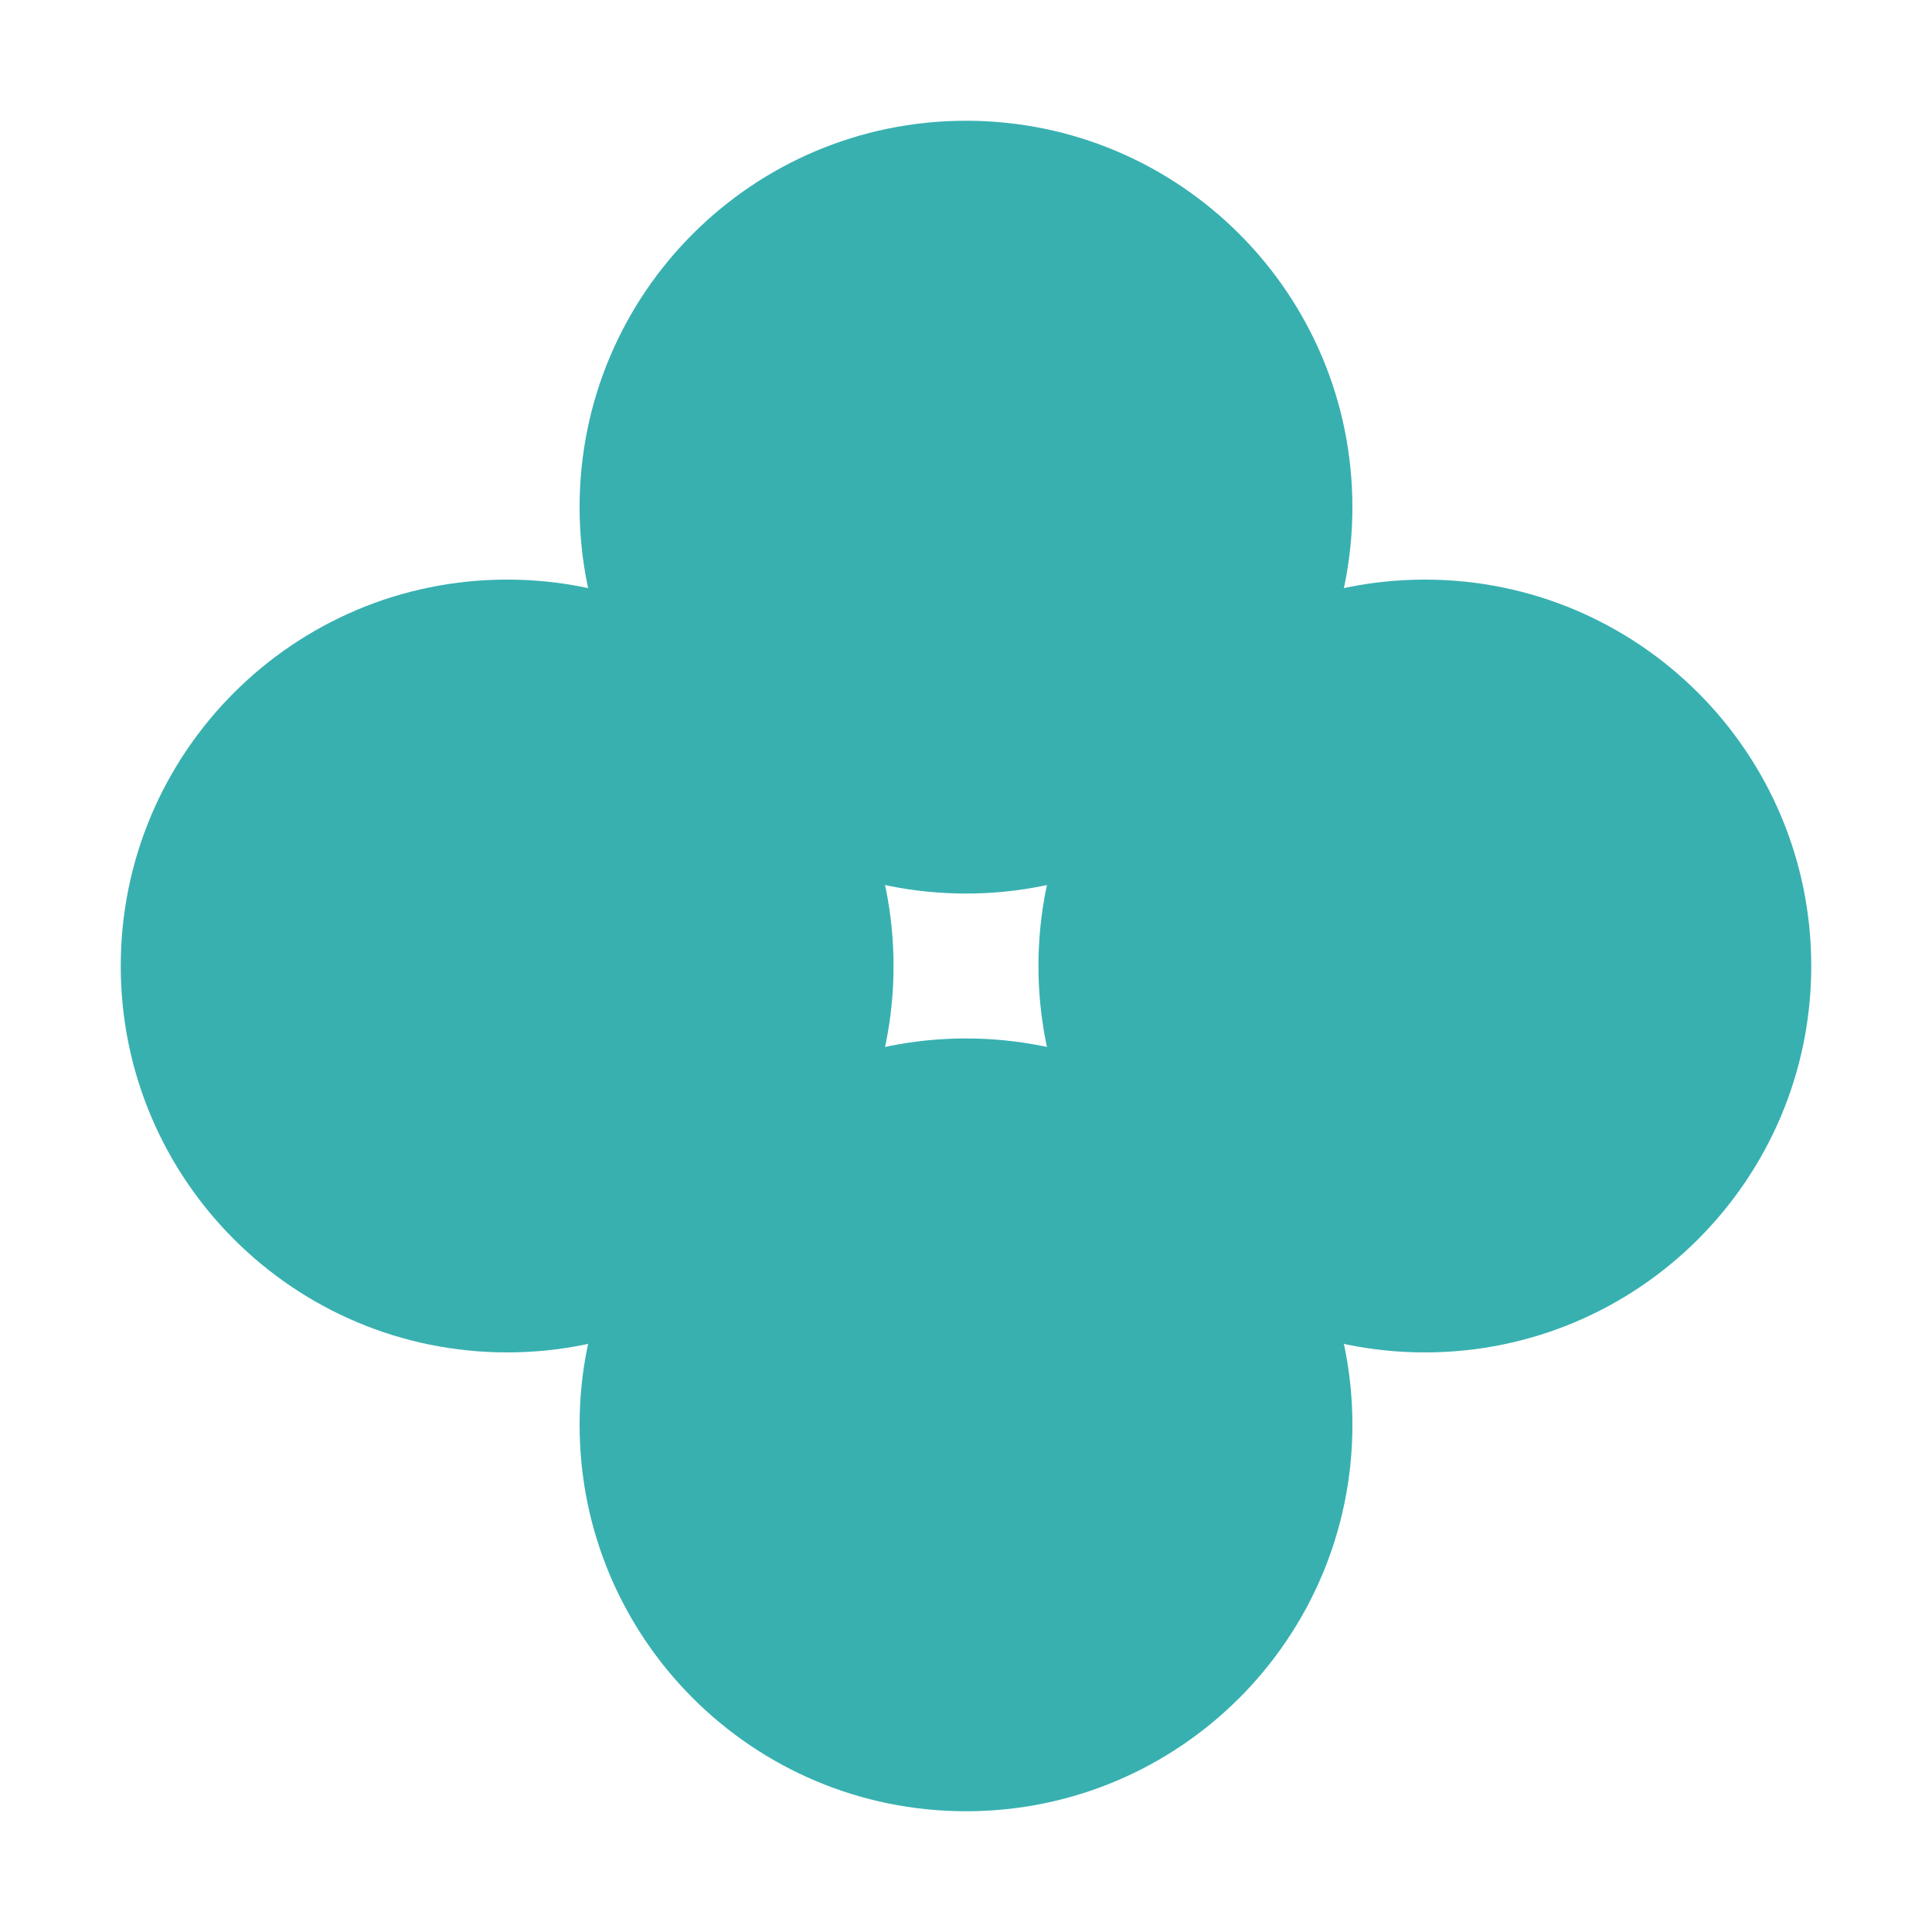 <svg width="80" height="80" viewBox="0 0 80 80" fill="none" xmlns="http://www.w3.org/2000/svg">
<path d="M37 40C37 48.837 29.837 56 21 56C12.163 56 5 48.837 5 40C5 31.163 12.163 24 21 24C29.837 24 37 31.163 37 40Z" fill="#38B0B0"/>
<path d="M75 40C75 48.837 67.837 56 59 56C50.163 56 43 48.837 43 40C43 31.163 50.163 24 59 24C67.837 24 75 31.163 75 40Z" fill="#38B0B0"/>
<path d="M56 21C56 29.837 48.837 37 40 37C31.163 37 24 29.837 24 21C24 12.163 31.163 5 40 5C48.837 5 56 12.163 56 21Z" fill="#38B0B0"/>
<path d="M56 59C56 67.837 48.837 75 40 75C31.163 75 24 67.837 24 59C24 50.163 31.163 43 40 43C48.837 43 56 50.163 56 59Z" fill="#38B0B0"/>
</svg>
